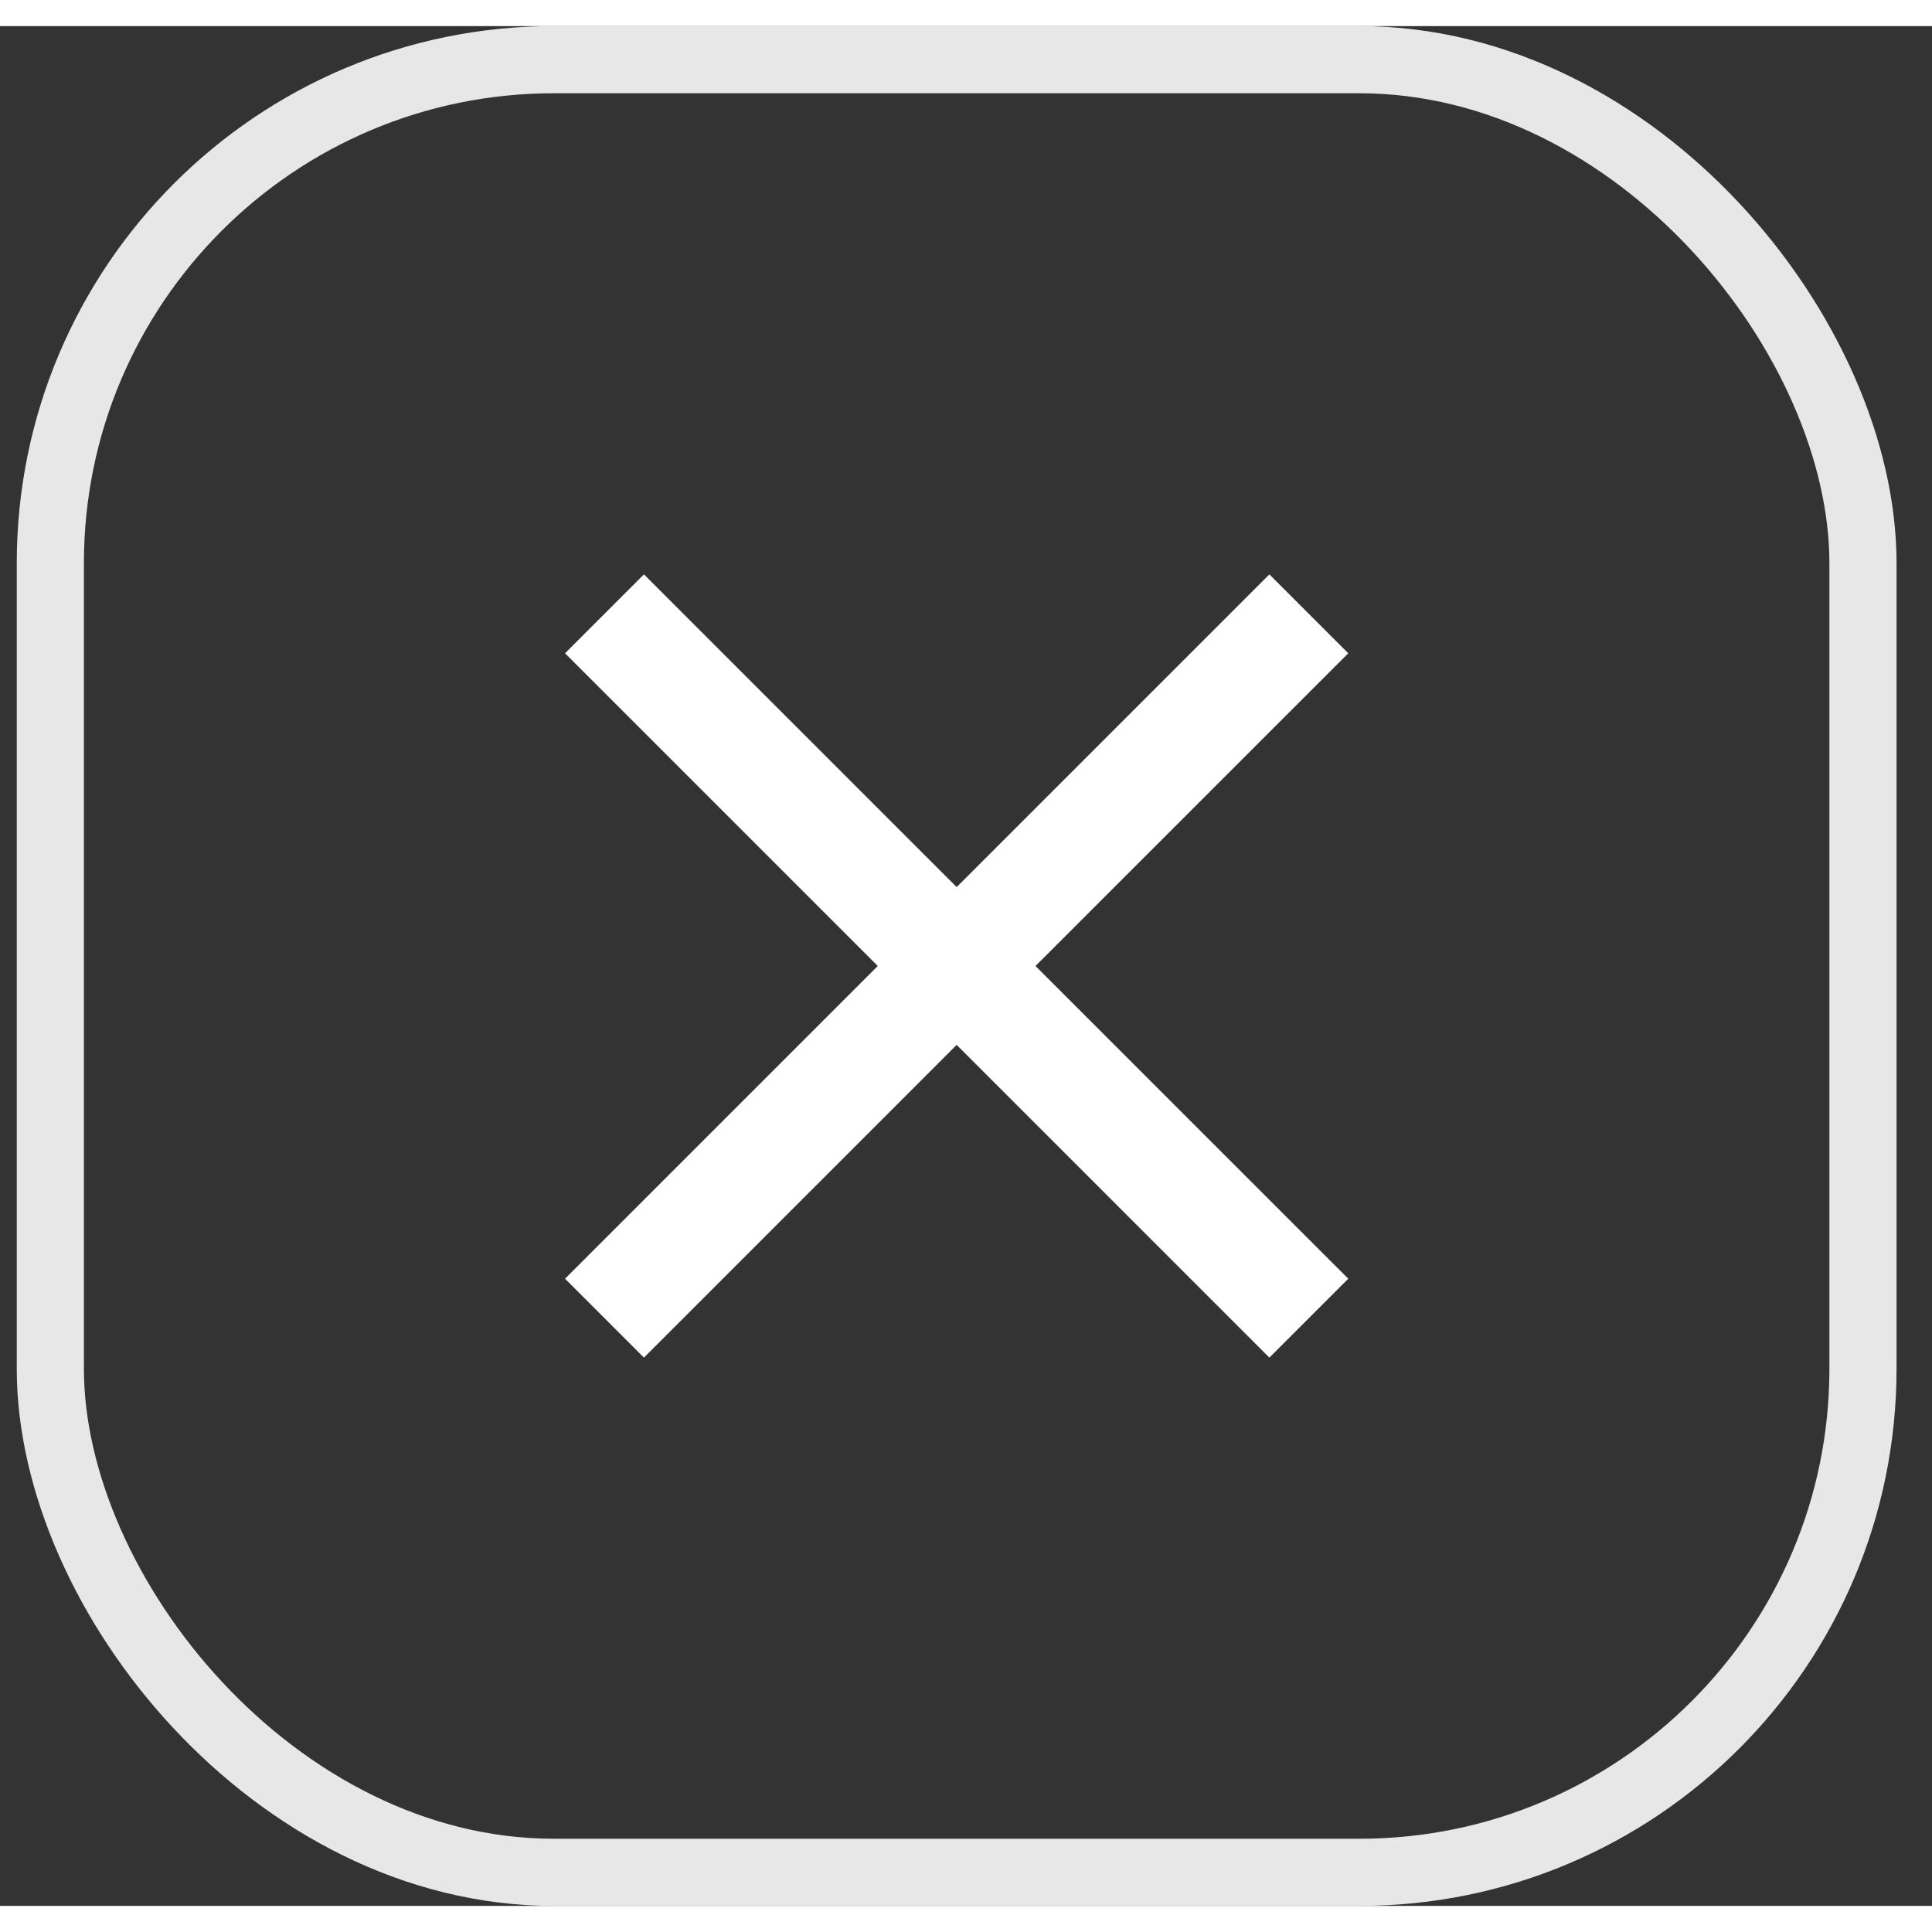 <svg width="36" height="36" viewBox="0 0 37 36" fill="none" xmlns="http://www.w3.org/2000/svg">
<rect x="0" y="0" width="37" height="36" fill="#333333" stroke="none"/>
<rect x="0.964" y="0.643" width="34.714" height="34.714" rx="9.643" stroke="#E7E7E7" stroke-width="1.286"/>
<path d="M25.821 12.011L24.31 10.5L18.321 16.489L12.332 10.5L10.821 12.011L16.81 18L10.821 23.989L12.332 25.5L18.321 19.511L24.31 25.5L25.821 23.989L19.831 18L25.821 12.011Z" fill="white"/>
</svg>
